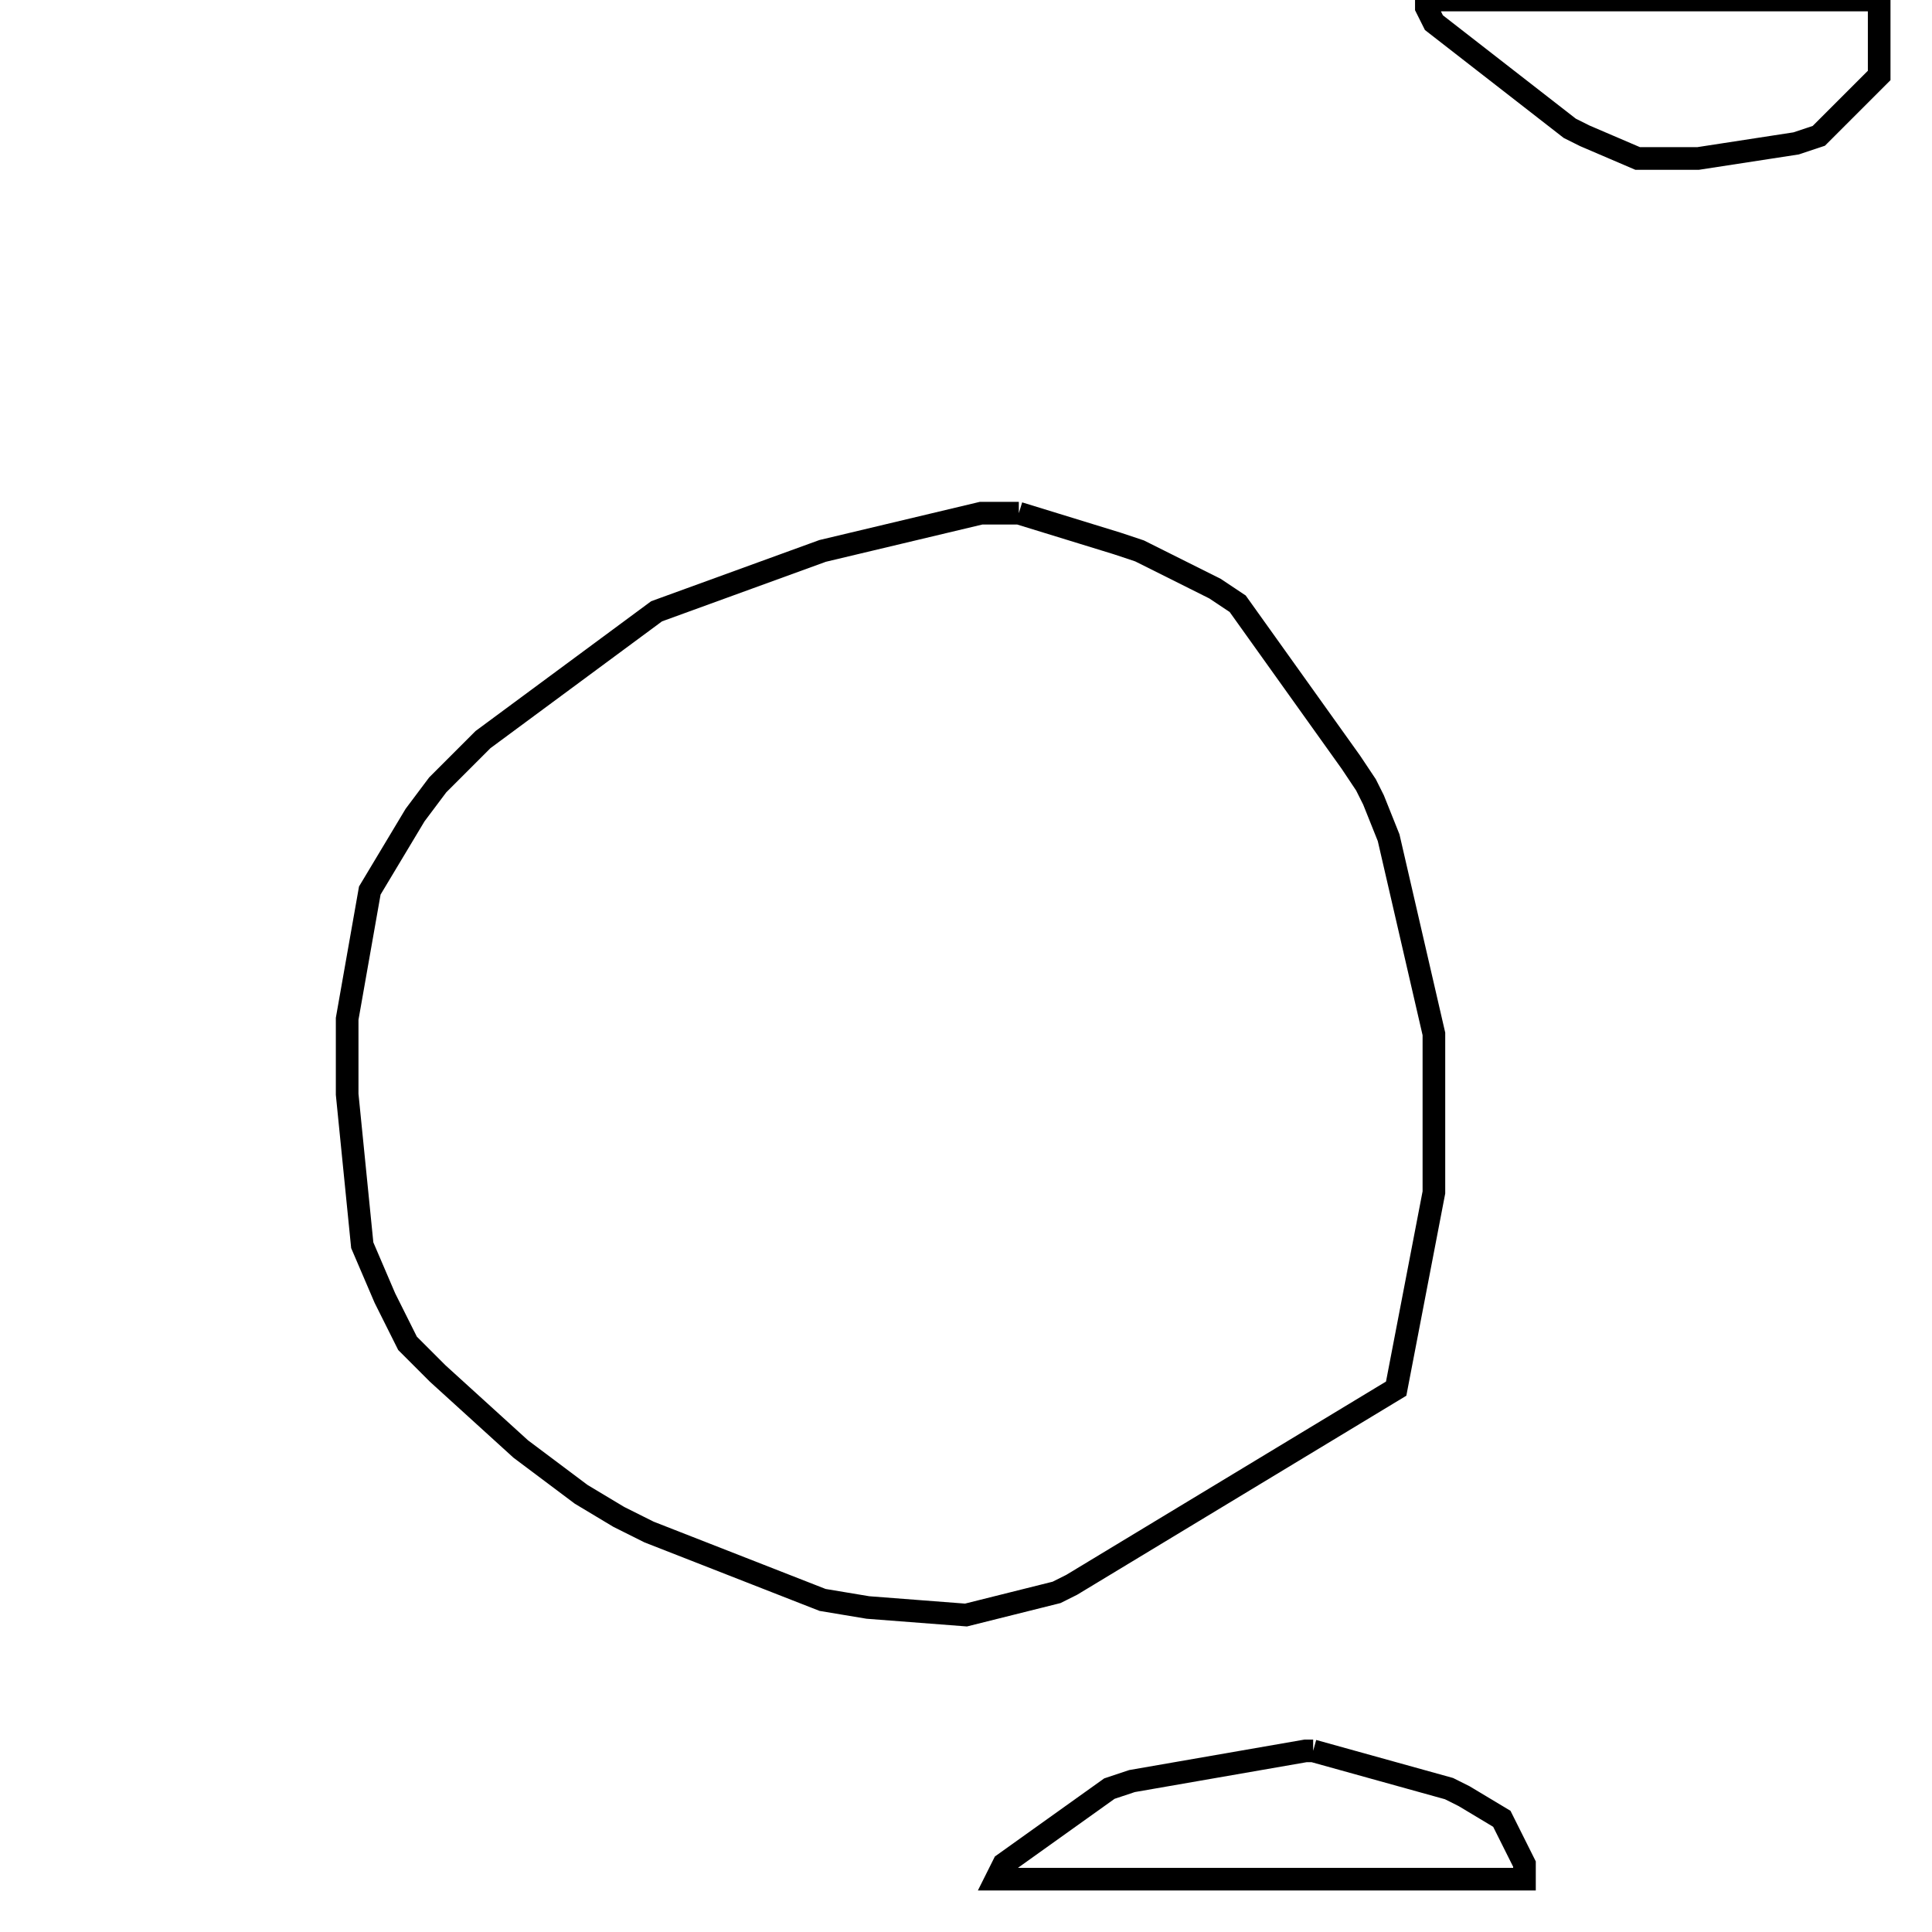 <svg width="256" height="256" xmlns="http://www.w3.org/2000/svg" fill-opacity="0" stroke="black" stroke-width="3" ><path d="M135 68 148 72 151 73 161 78 164 80 179 101 181 104 182 106 184 111 190 137 190 158 185 184 142 210 140 211 128 214 115 213 109 212 86 203 82 201 77 198 69 192 58 182 54 178 51 172 48 165 46 145 46 135 49 118 55 108 58 104 64 98 87 81 109 73 130 68 135 68 "/><path d="M249 0 249 10 241 18 238 19 225 21 217 21 210 18 208 17 190 3 189 1 189 0 249 0 "/><path d="M174 232 192 237 194 238 199 241 202 247 202 249 132 249 133 247 147 237 150 236 173 232 174 232 "/></svg>